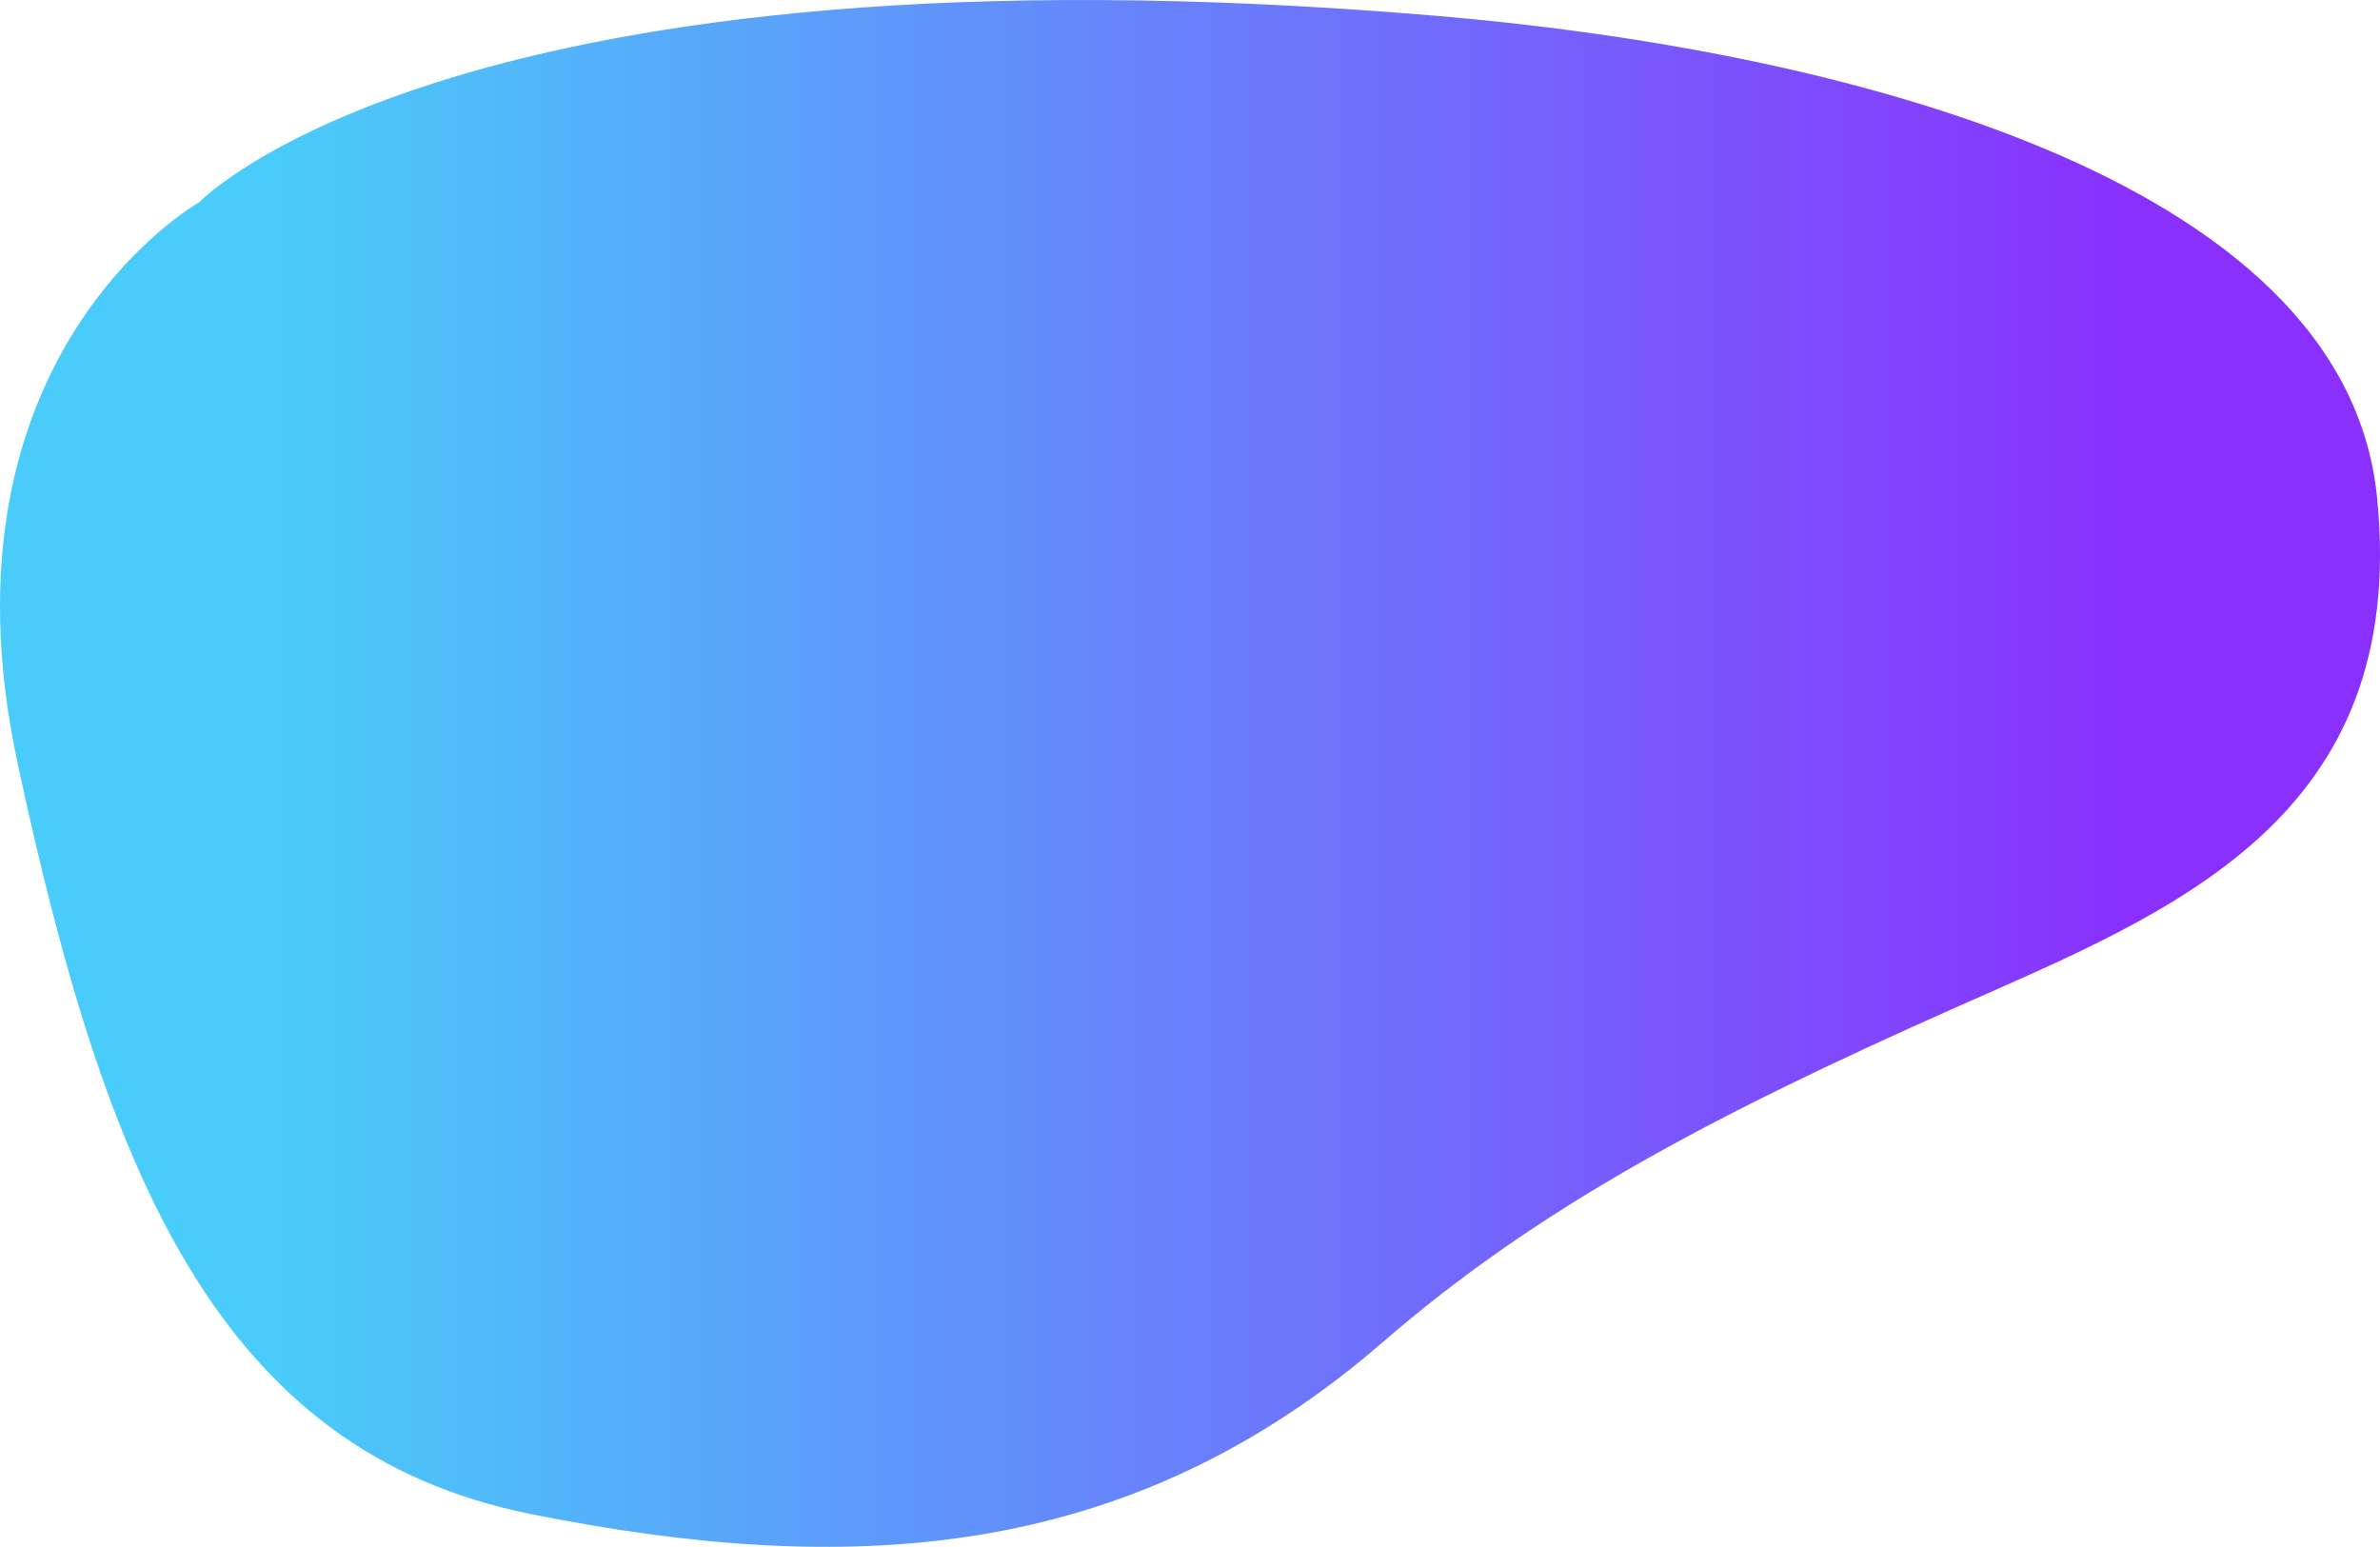 <svg width="877" height="570" viewBox="0 0 877 570" fill="none" xmlns="http://www.w3.org/2000/svg">
<path fill-rule="evenodd" clip-rule="evenodd" d="M875.9 183.135C863.933 64.151 674.732 18.151 529.562 5.854C168.522 -24.728 73.463 74.468 73.463 74.468C73.463 74.468 -25.883 130.48 6.483 281.237C38.85 431.994 80.228 534.804 195.758 557.943C311.287 581.083 415.027 576.402 509.39 494.69C565.896 445.76 628.741 412.016 721.364 370.928C799.999 336.045 887.866 302.118 875.9 183.135Z" fill="url(#paint0_linear)"/>
<defs>
<linearGradient id="paint0_linear" x1="786.065" y1="694.215" x2="100.836" y2="694.215" gradientUnits="userSpaceOnUse">
<stop stop-color="#8930FD"/>
<stop offset="1" stop-color="#49CCF9"/>
</linearGradient>
</defs>
</svg>
